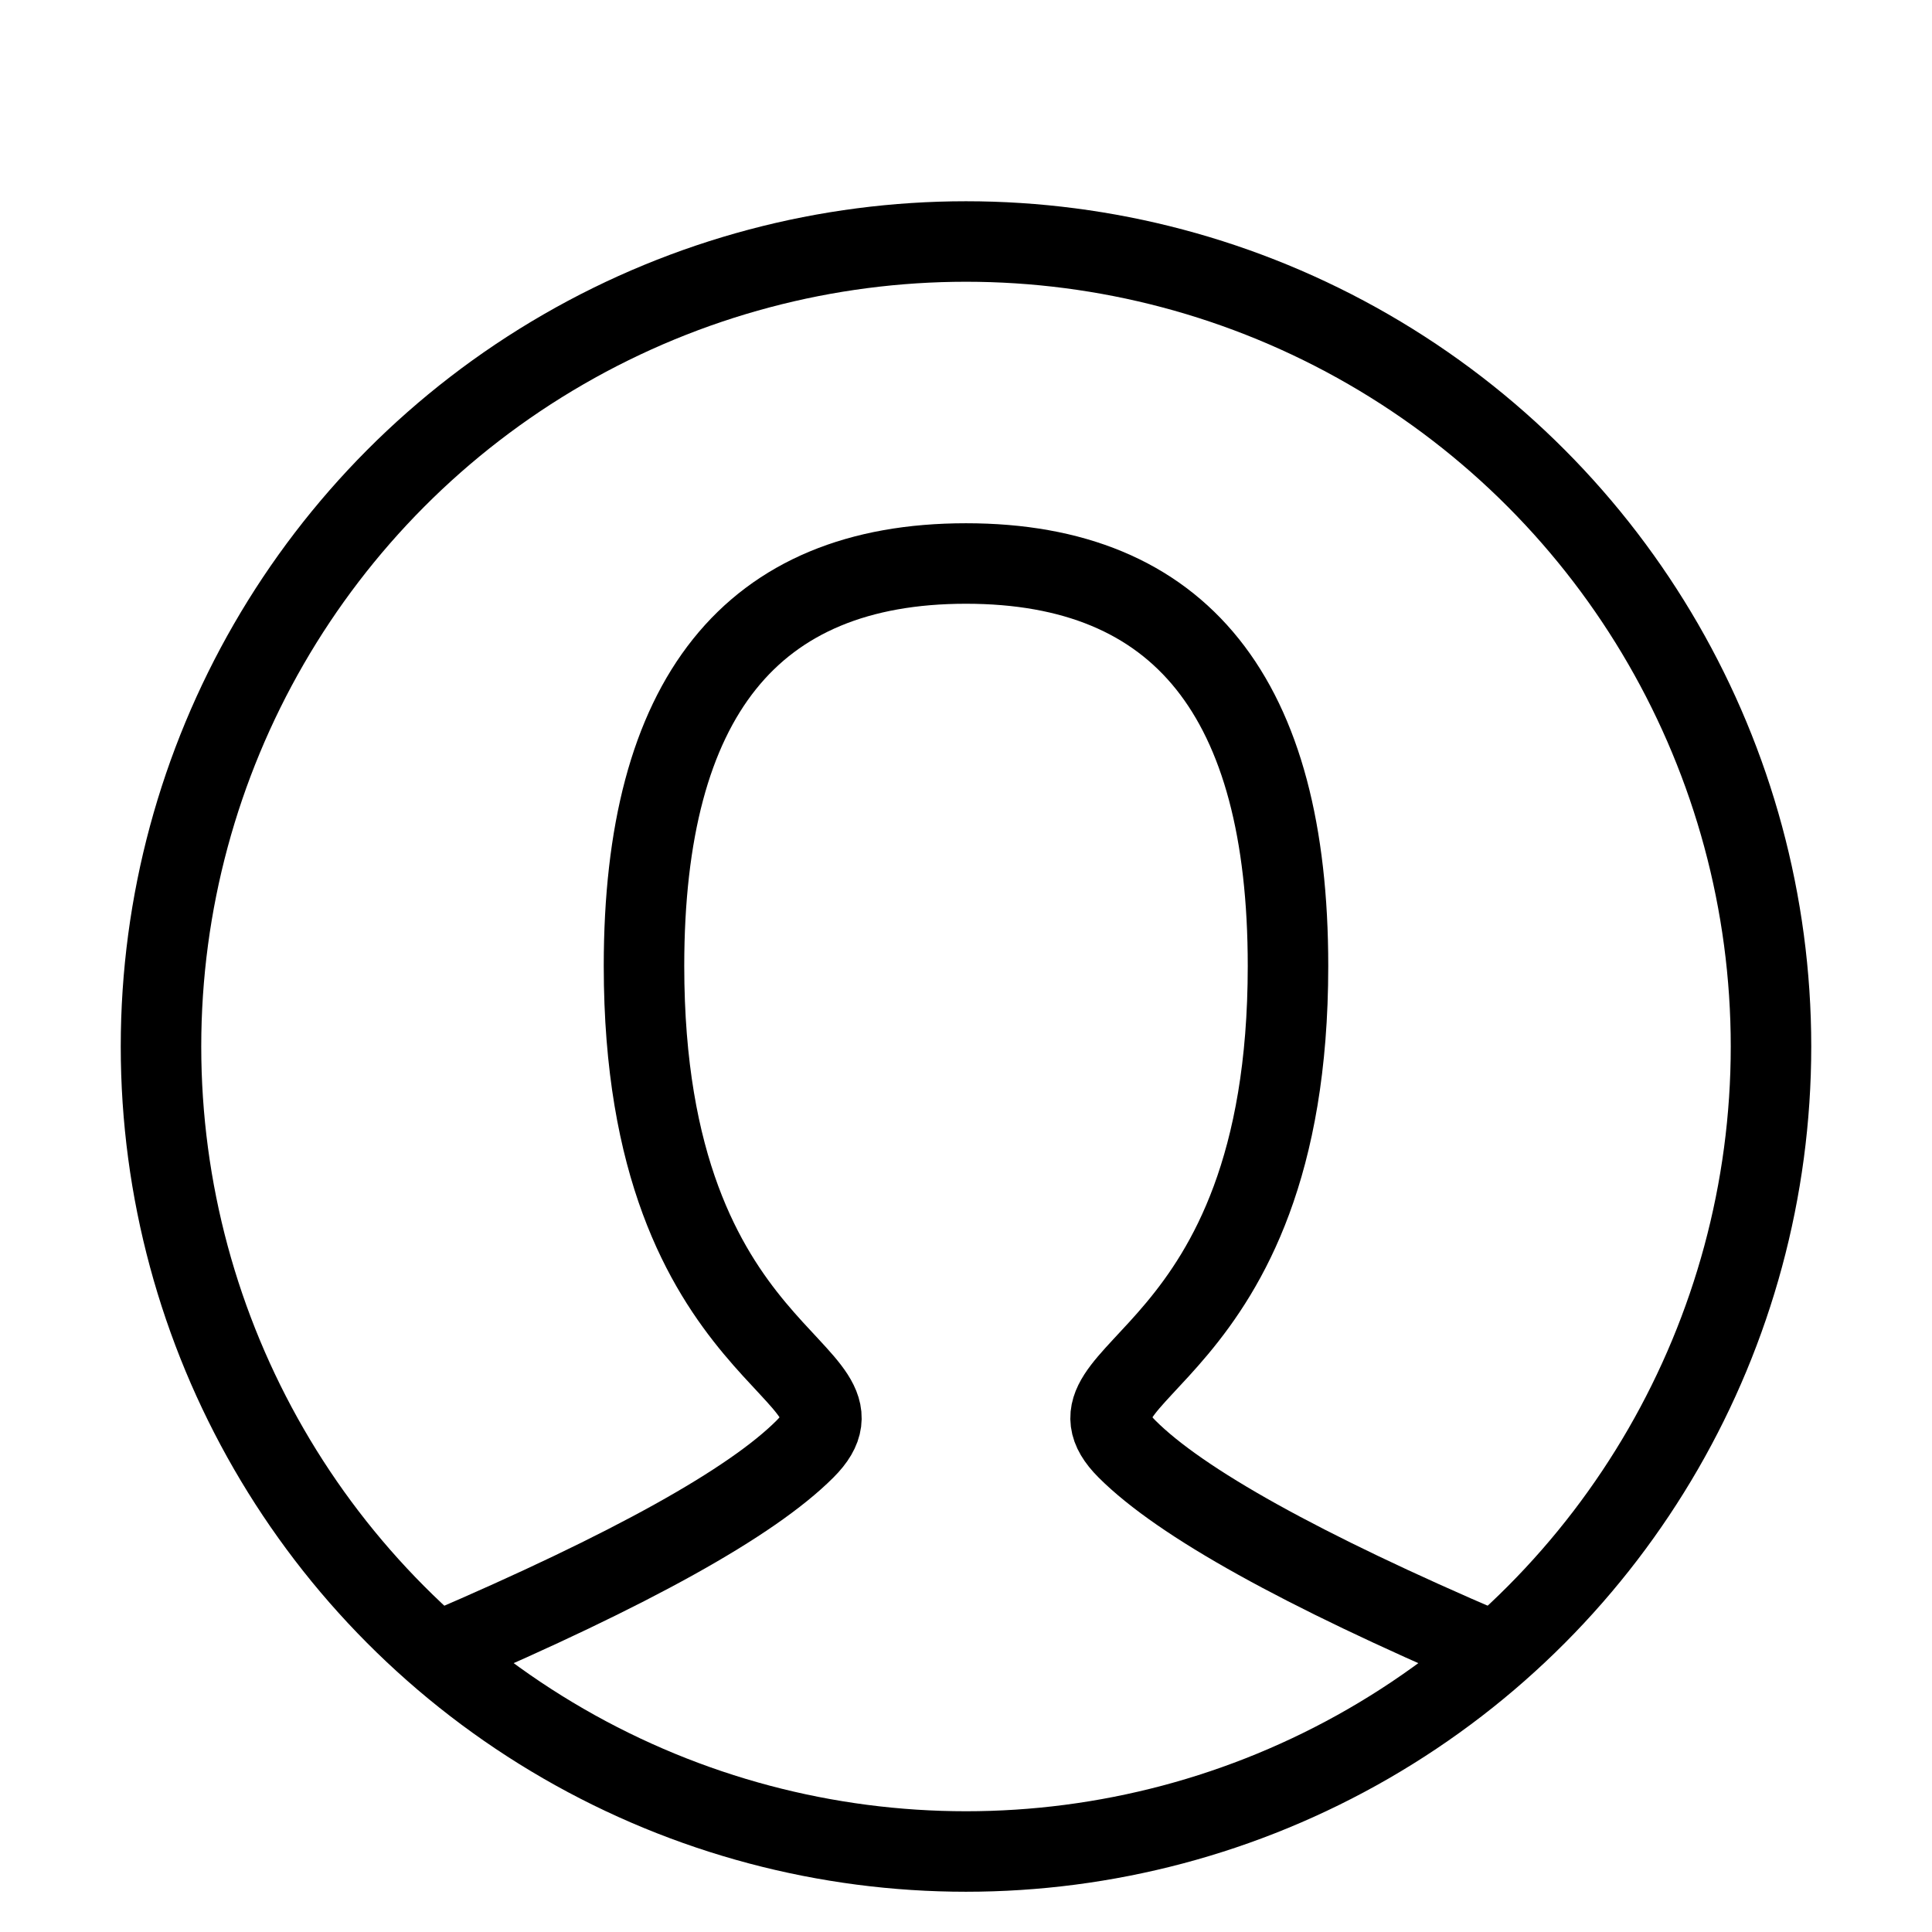 <svg width="64px" height="64px" viewBox="0 -1 24.00 24.00" role="img" xmlns="http://www.w3.org/2000/svg" aria-labelledby="userIconTitle" stroke="currentColor" stroke-width="1" stroke-linecap="square" stroke-linejoin="miter" fill="none" color="#000000">
  <g id="SVGRepo_bgCarrier" stroke-width="0"></g>
  <g id="SVGRepo_tracerCarrier" stroke-linecap="round" stroke-linejoin="round"></g>
  <g id="SVGRepo_iconCarrier">
    <title id="userIconTitle">User</title>
    <path stroke-linecap="round" d="M5.5,19.5 C7.833,18.5 9.333,17.667 10,17 C11,16 8,16 8,11 C8,7.667 9.333,6 12,6 C14.667,6 16,7.667 16,11 C16,16 13,16 14,17 C14.667,17.667 16.167,18.5 18.5,19.5"></path>
    <circle cx="12" cy="12" r="10"></circle>
  </g>
</svg>
